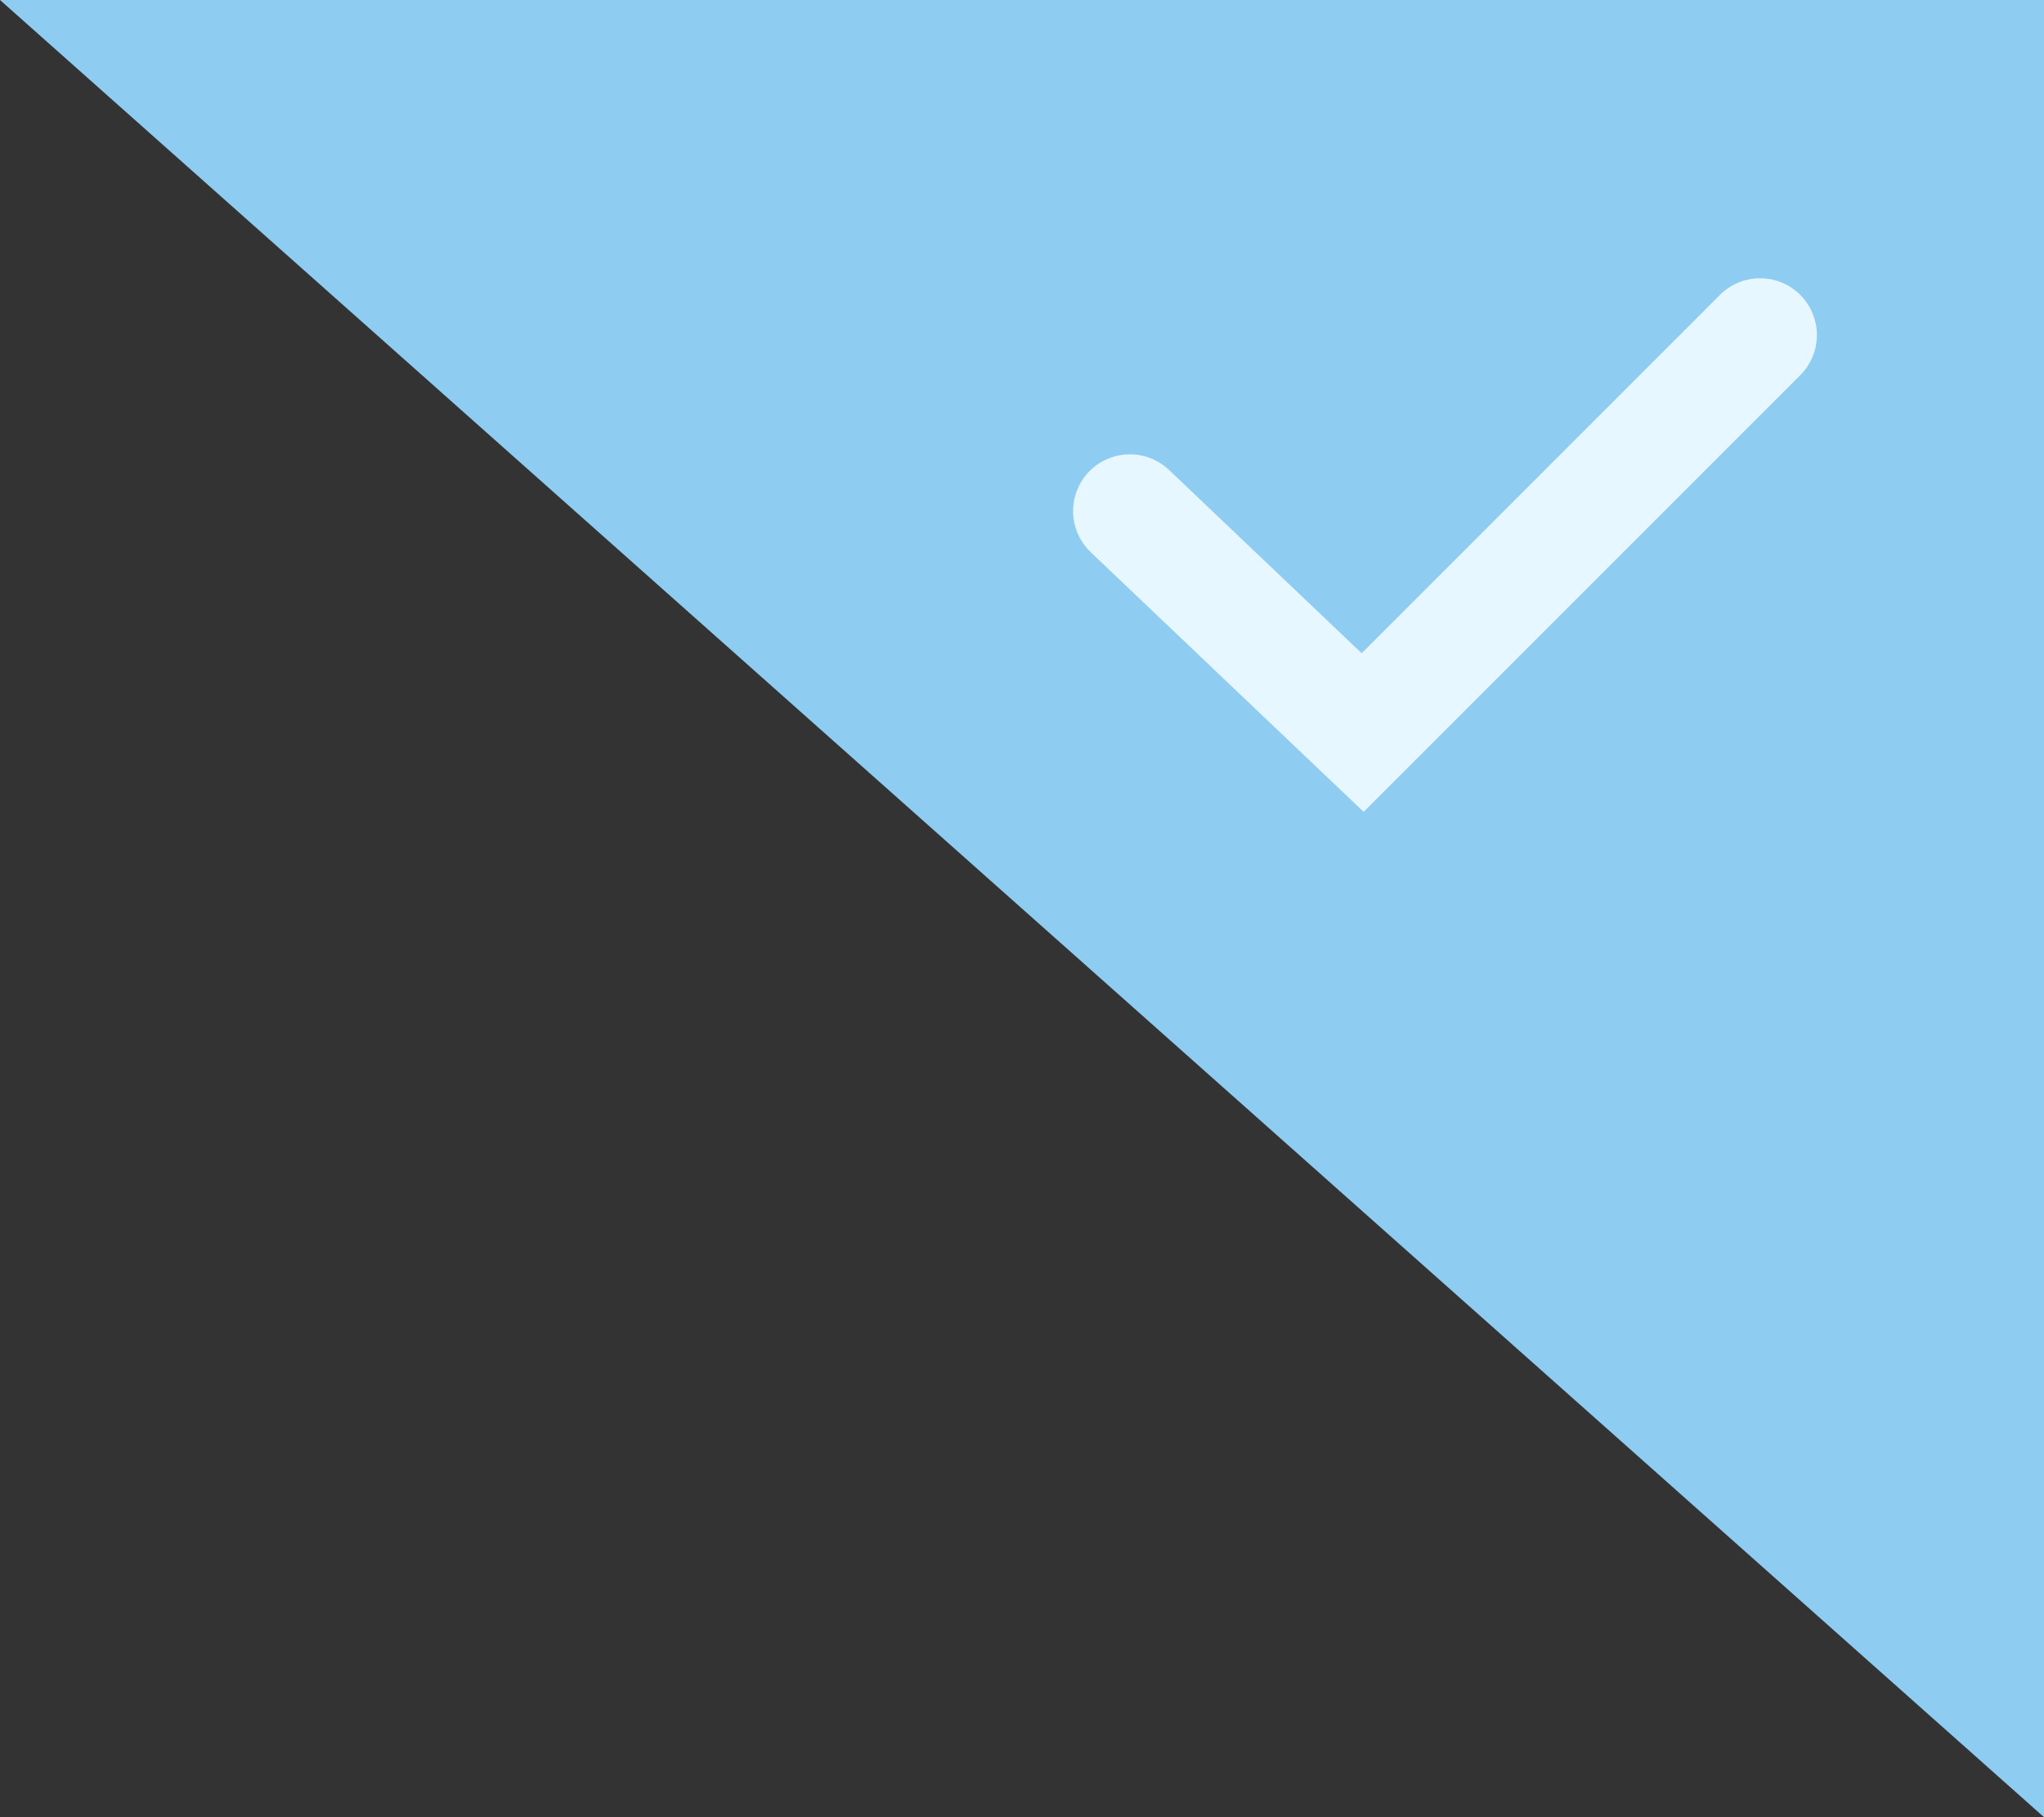 <?xml version="1.0" encoding="utf-8"?>
<!-- Generator: Adobe Illustrator 21.0.0, SVG Export Plug-In . SVG Version: 6.00 Build 0)  -->
<svg version="1.1" id="图层_1" xmlns="http://www.w3.org/2000/svg" x="0px"
     y="0px"
     viewBox="0 0 36 32" style="enable-background:new 0 0 36 32;" xml:space="preserve">
<rect x="0" y="0" width="36" height="32" fill="#333333" stroke="none"/>
<style type="text/css">
	.st0 {
        fill: #1496E6;
    }

    .st1 {
        fill: none;
        stroke: #FFFFFF;
        stroke-width: 2;
        stroke-linecap: round;
        stroke-miterlimit: 10;
    }

    .st2 {
        fill: #8FCCF2;
    }

    .st3 {
        fill: none;
        stroke: #E6F7FF;
        stroke-width: 2;
        stroke-linecap: round;
        stroke-miterlimit: 10;
    }
</style>
    <g>
	<polygon class="st2" points="36,32 0,0 36,0 	"/>
</g>
    <polyline class="st3" points="19.9,9 24,12.9 31,5.9 "/>
</svg>
